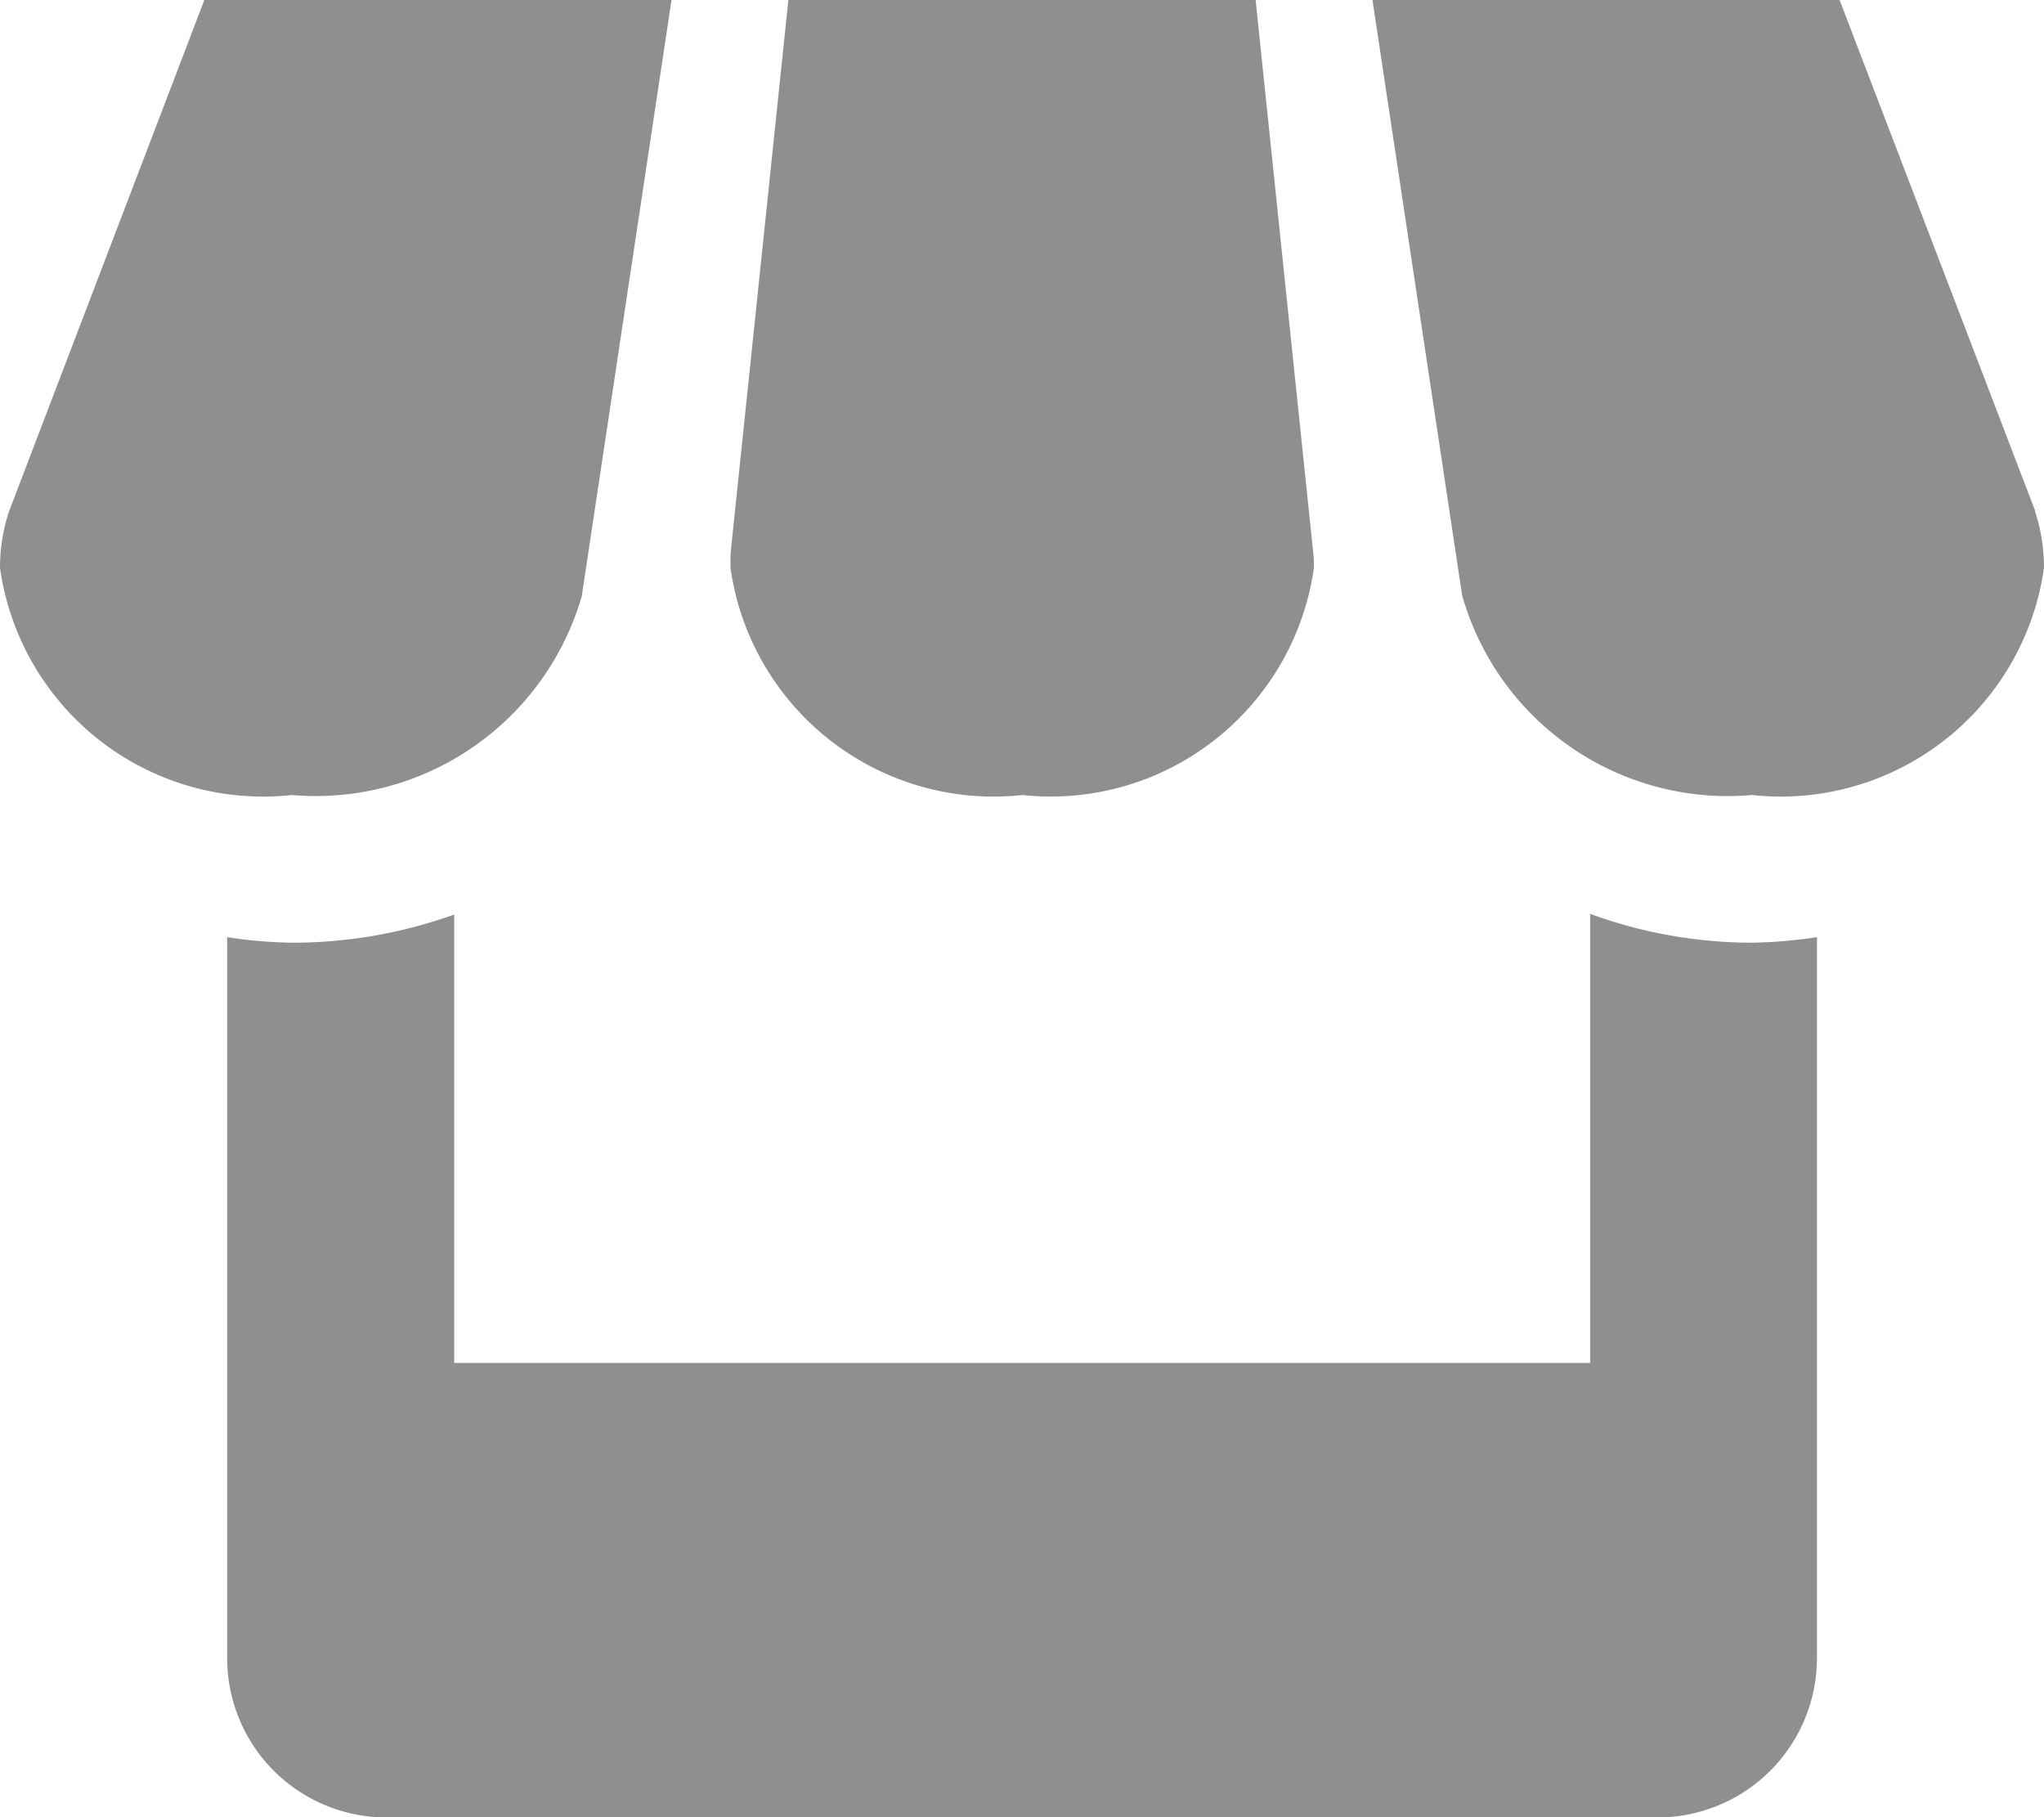 <svg xmlns="http://www.w3.org/2000/svg" width="18.509" height="16.453" viewBox="0 0 18.509 16.453">
    <defs>
        <style>.a{fill:currentColor;opacity:0.44;}</style>
    </defs>
    <path class="a" d="M8.01,8.483l.813-5.4H4.593L2.825,7.712a1.622,1.622,0,0,0-.083.514,2.406,2.406,0,0,0,2.644,2.057,2.508,2.508,0,0,0,2.624-1.8ZM12,10.283A2.407,2.407,0,0,0,14.64,8.226c0-.042,0-.084-.005-.124l-.523-5.017H9.881L9.357,8.1c0,.042,0,.084,0,.129A2.407,2.407,0,0,0,12,10.283Zm5.141,1.076v4.066H6.855v-4.06a4.327,4.327,0,0,1-1.469.255,4.24,4.24,0,0,1-.587-.05V18.1a1.443,1.443,0,0,0,1.438,1.44H17.755a1.444,1.444,0,0,0,1.44-1.44V11.57a4.418,4.418,0,0,1-.587.05,4.273,4.273,0,0,1-1.469-.262Zm4.031-3.646L19.4,3.085H15.17l.812,5.39a2.5,2.5,0,0,0,2.625,1.808,2.407,2.407,0,0,0,2.644-2.057,1.651,1.651,0,0,0-.082-.514Z" transform="translate(-2.742 -3.085)"/>
</svg>